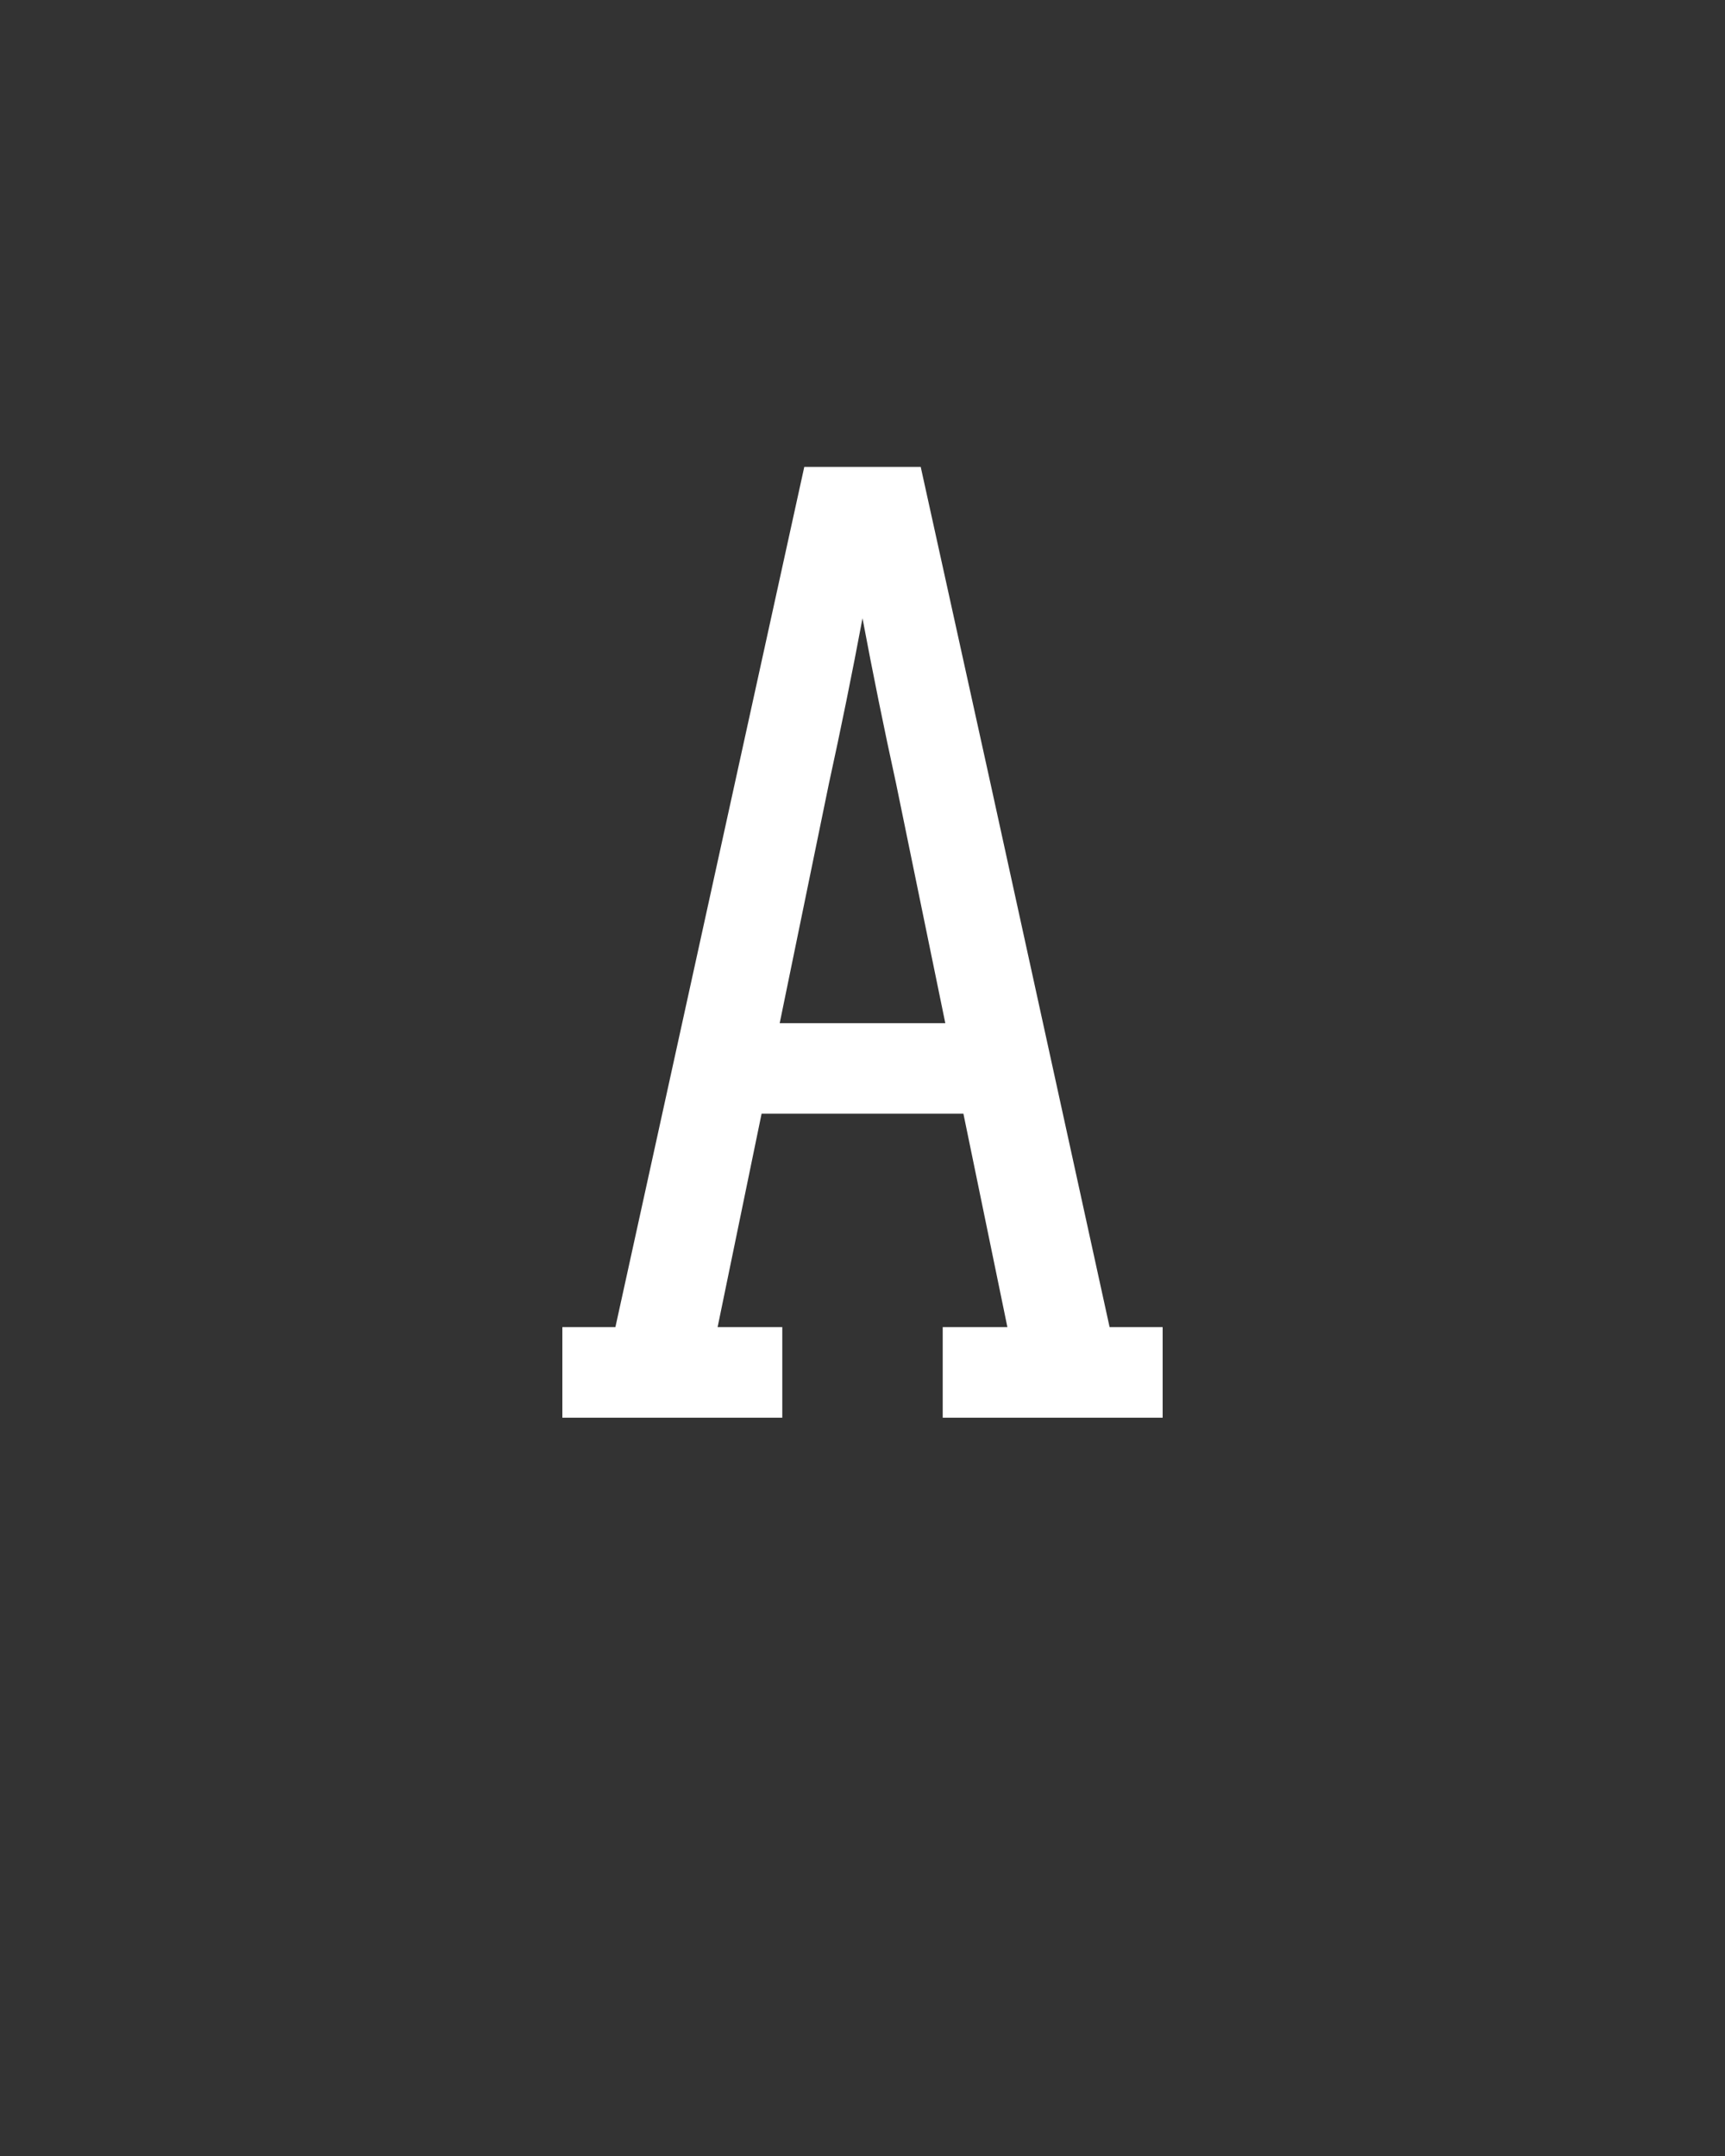 <svg xmlns="http://www.w3.org/2000/svg" height="160" viewBox="0 0 128 160" width="128"><rect x="0" y="0" width="128" height="160" fill="#333333" stroke="none"/><defs><path d="M 18 0 L 18 -70 L 59 -70 L 205 -735 L 295 -735 L 349 -490 L 441 -70 L 482 -70 L 482 0 L 312 0 L 312 -70 L 362 -70 L 328 -235 L 172 -235 L 138 -70 L 188 -70 L 188 0 Z M 186 -305 L 314 -305 L 276 -490 Q 269 -522 262.5 -554 Q 256 -586 250 -618 Q 244 -586 237.5 -554 Q 231 -522 224 -490 Z " id="path1"/></defs><g><g fill="#ffffff" transform="translate(40 105.21) rotate(0)"><use href="#path1" transform="translate(0 0) scale(0.096)"/></g></g></svg>
